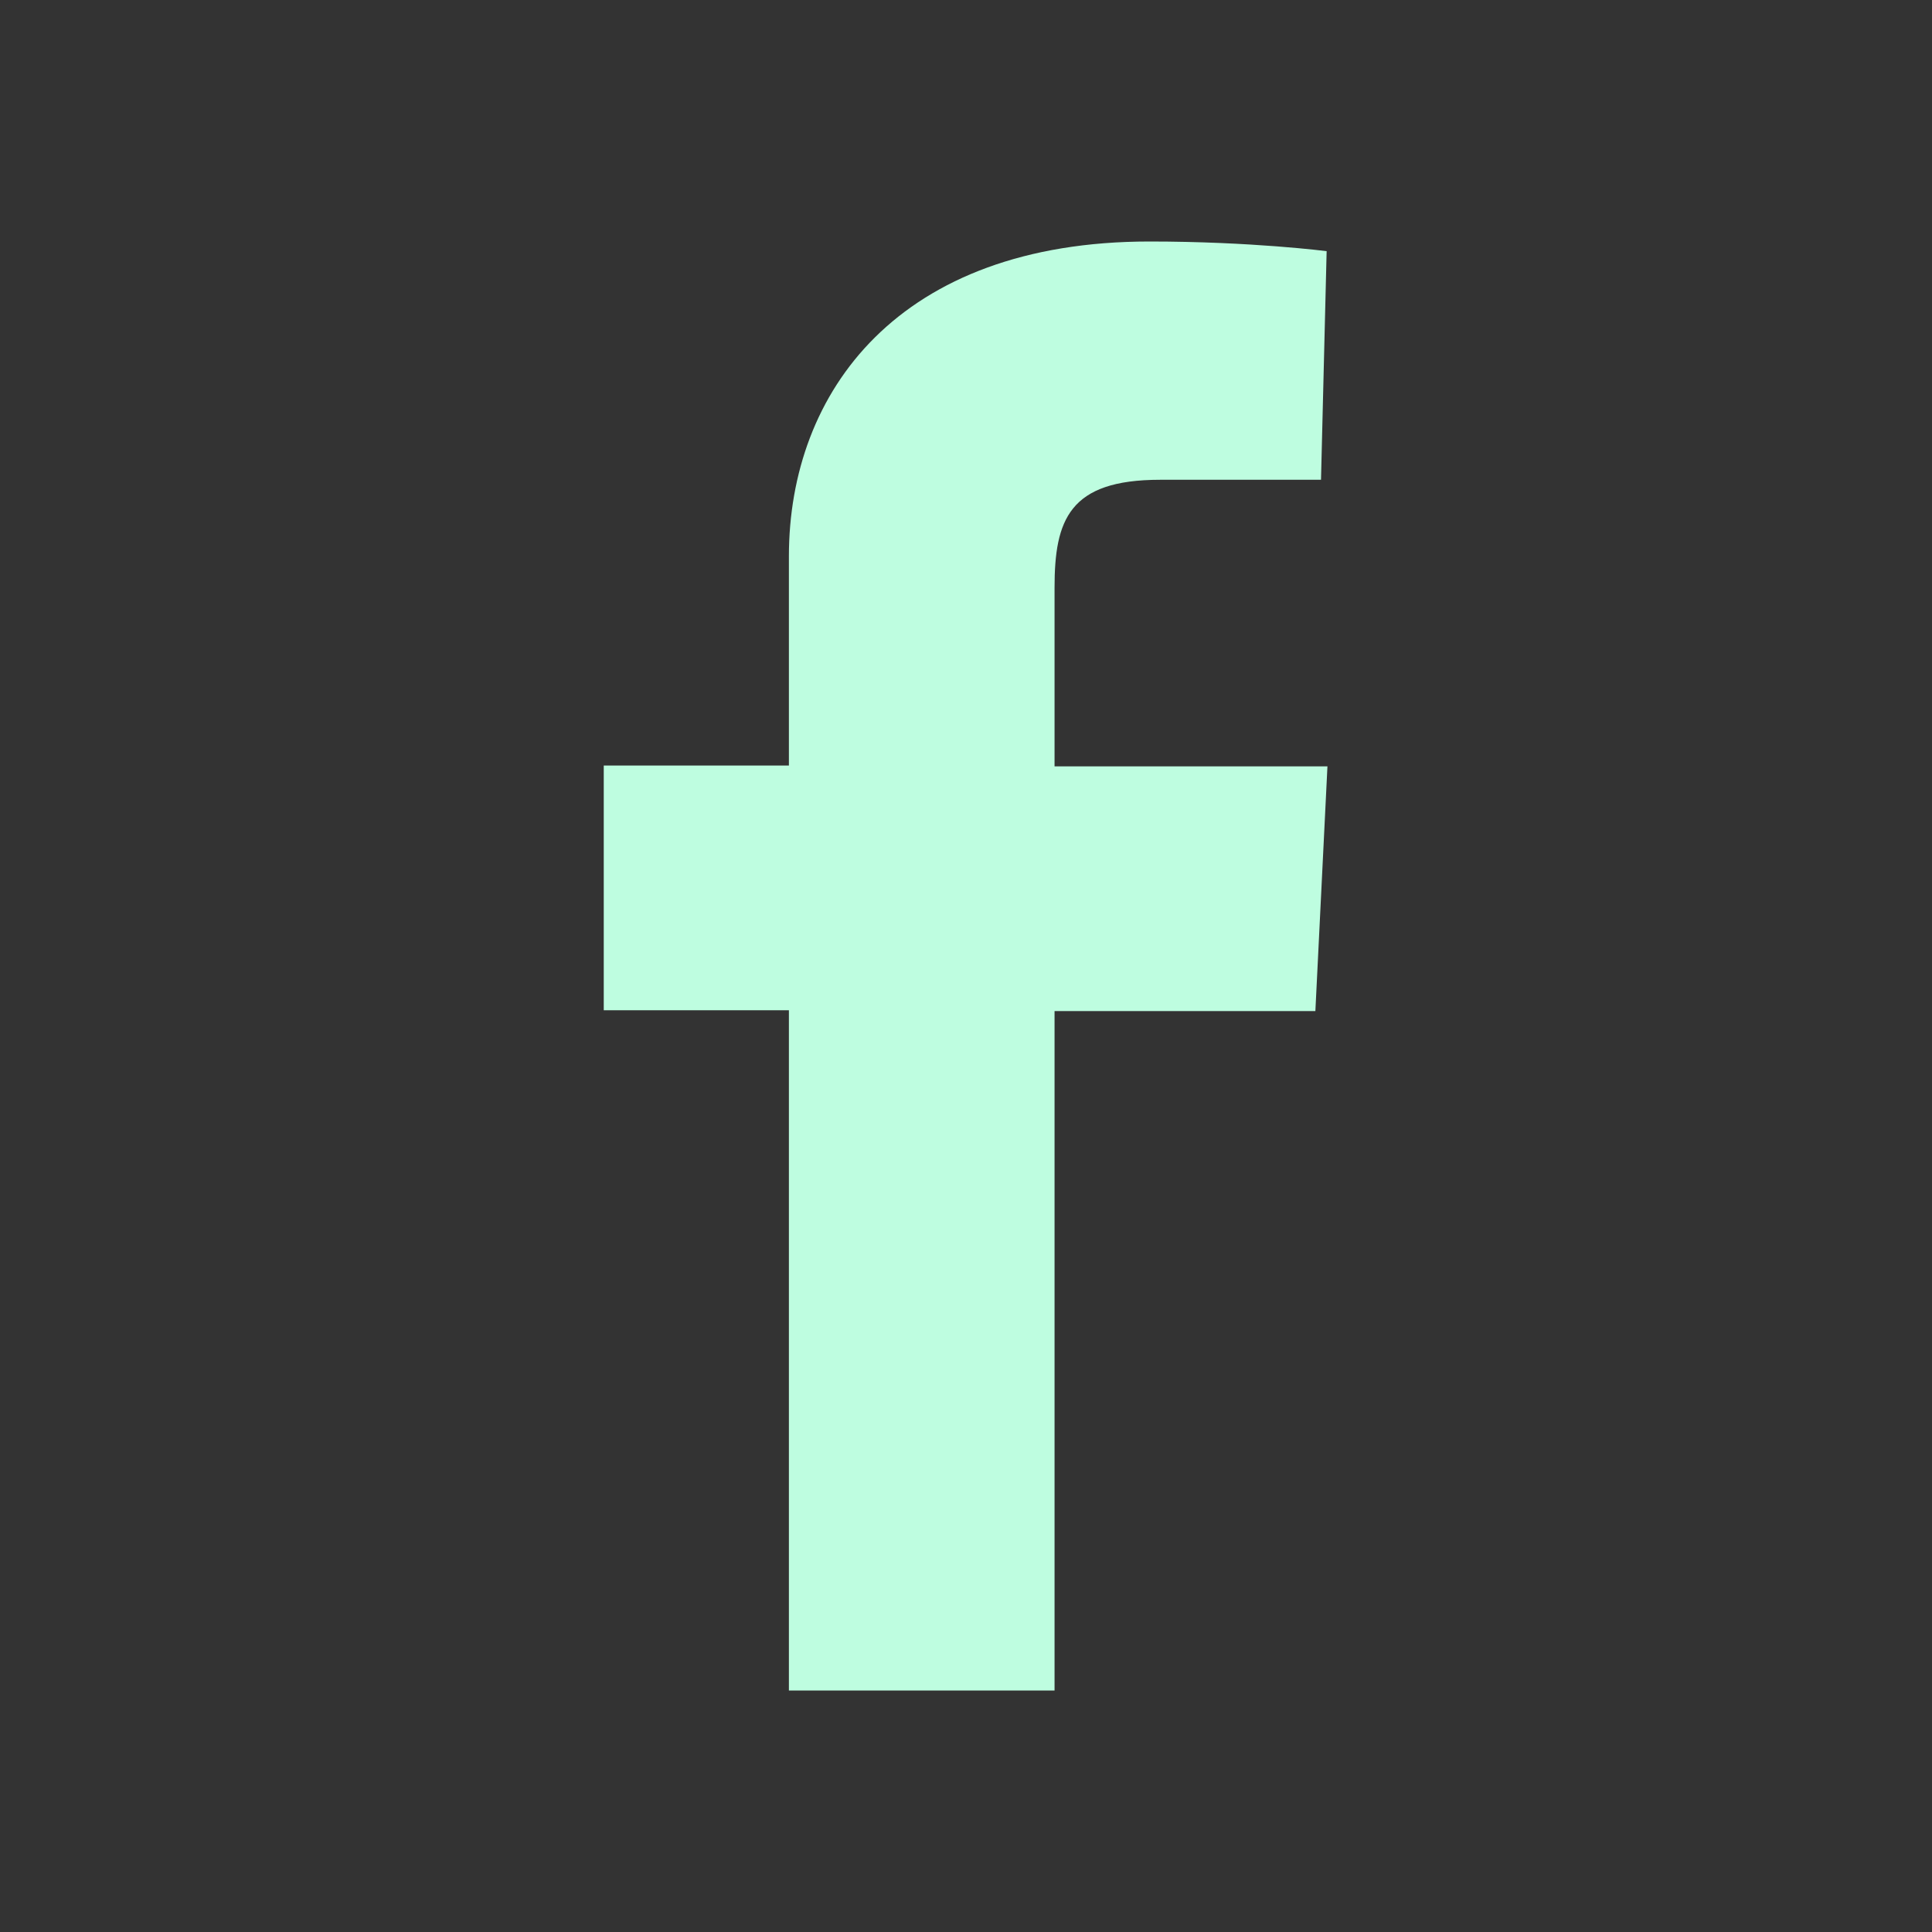 <?xml version="1.0" encoding="UTF-8"?>
<svg id="Layer_1" xmlns="http://www.w3.org/2000/svg" xmlns:xlink="http://www.w3.org/1999/xlink" viewBox="0 0 24 24">
  <rect x="0" y="0" width="24" height="24" fill="#333333" stroke="none"/>
  <g fill="#BEFDE0">
    <path d="M9.8,20.99V12.55h-2.3v-3.04h2.3v-2.6c0-2.04,1.36-3.91,4.48-3.91,1.27,0,2.2,.12,2.2,.12l-.07,2.84s-.95,0-2,0c-1.13,0-1.31,.5-1.31,1.34v2.22h3.39l-.15,3.04h-3.24v8.44h-3.3Z" />
  </g>
</svg>